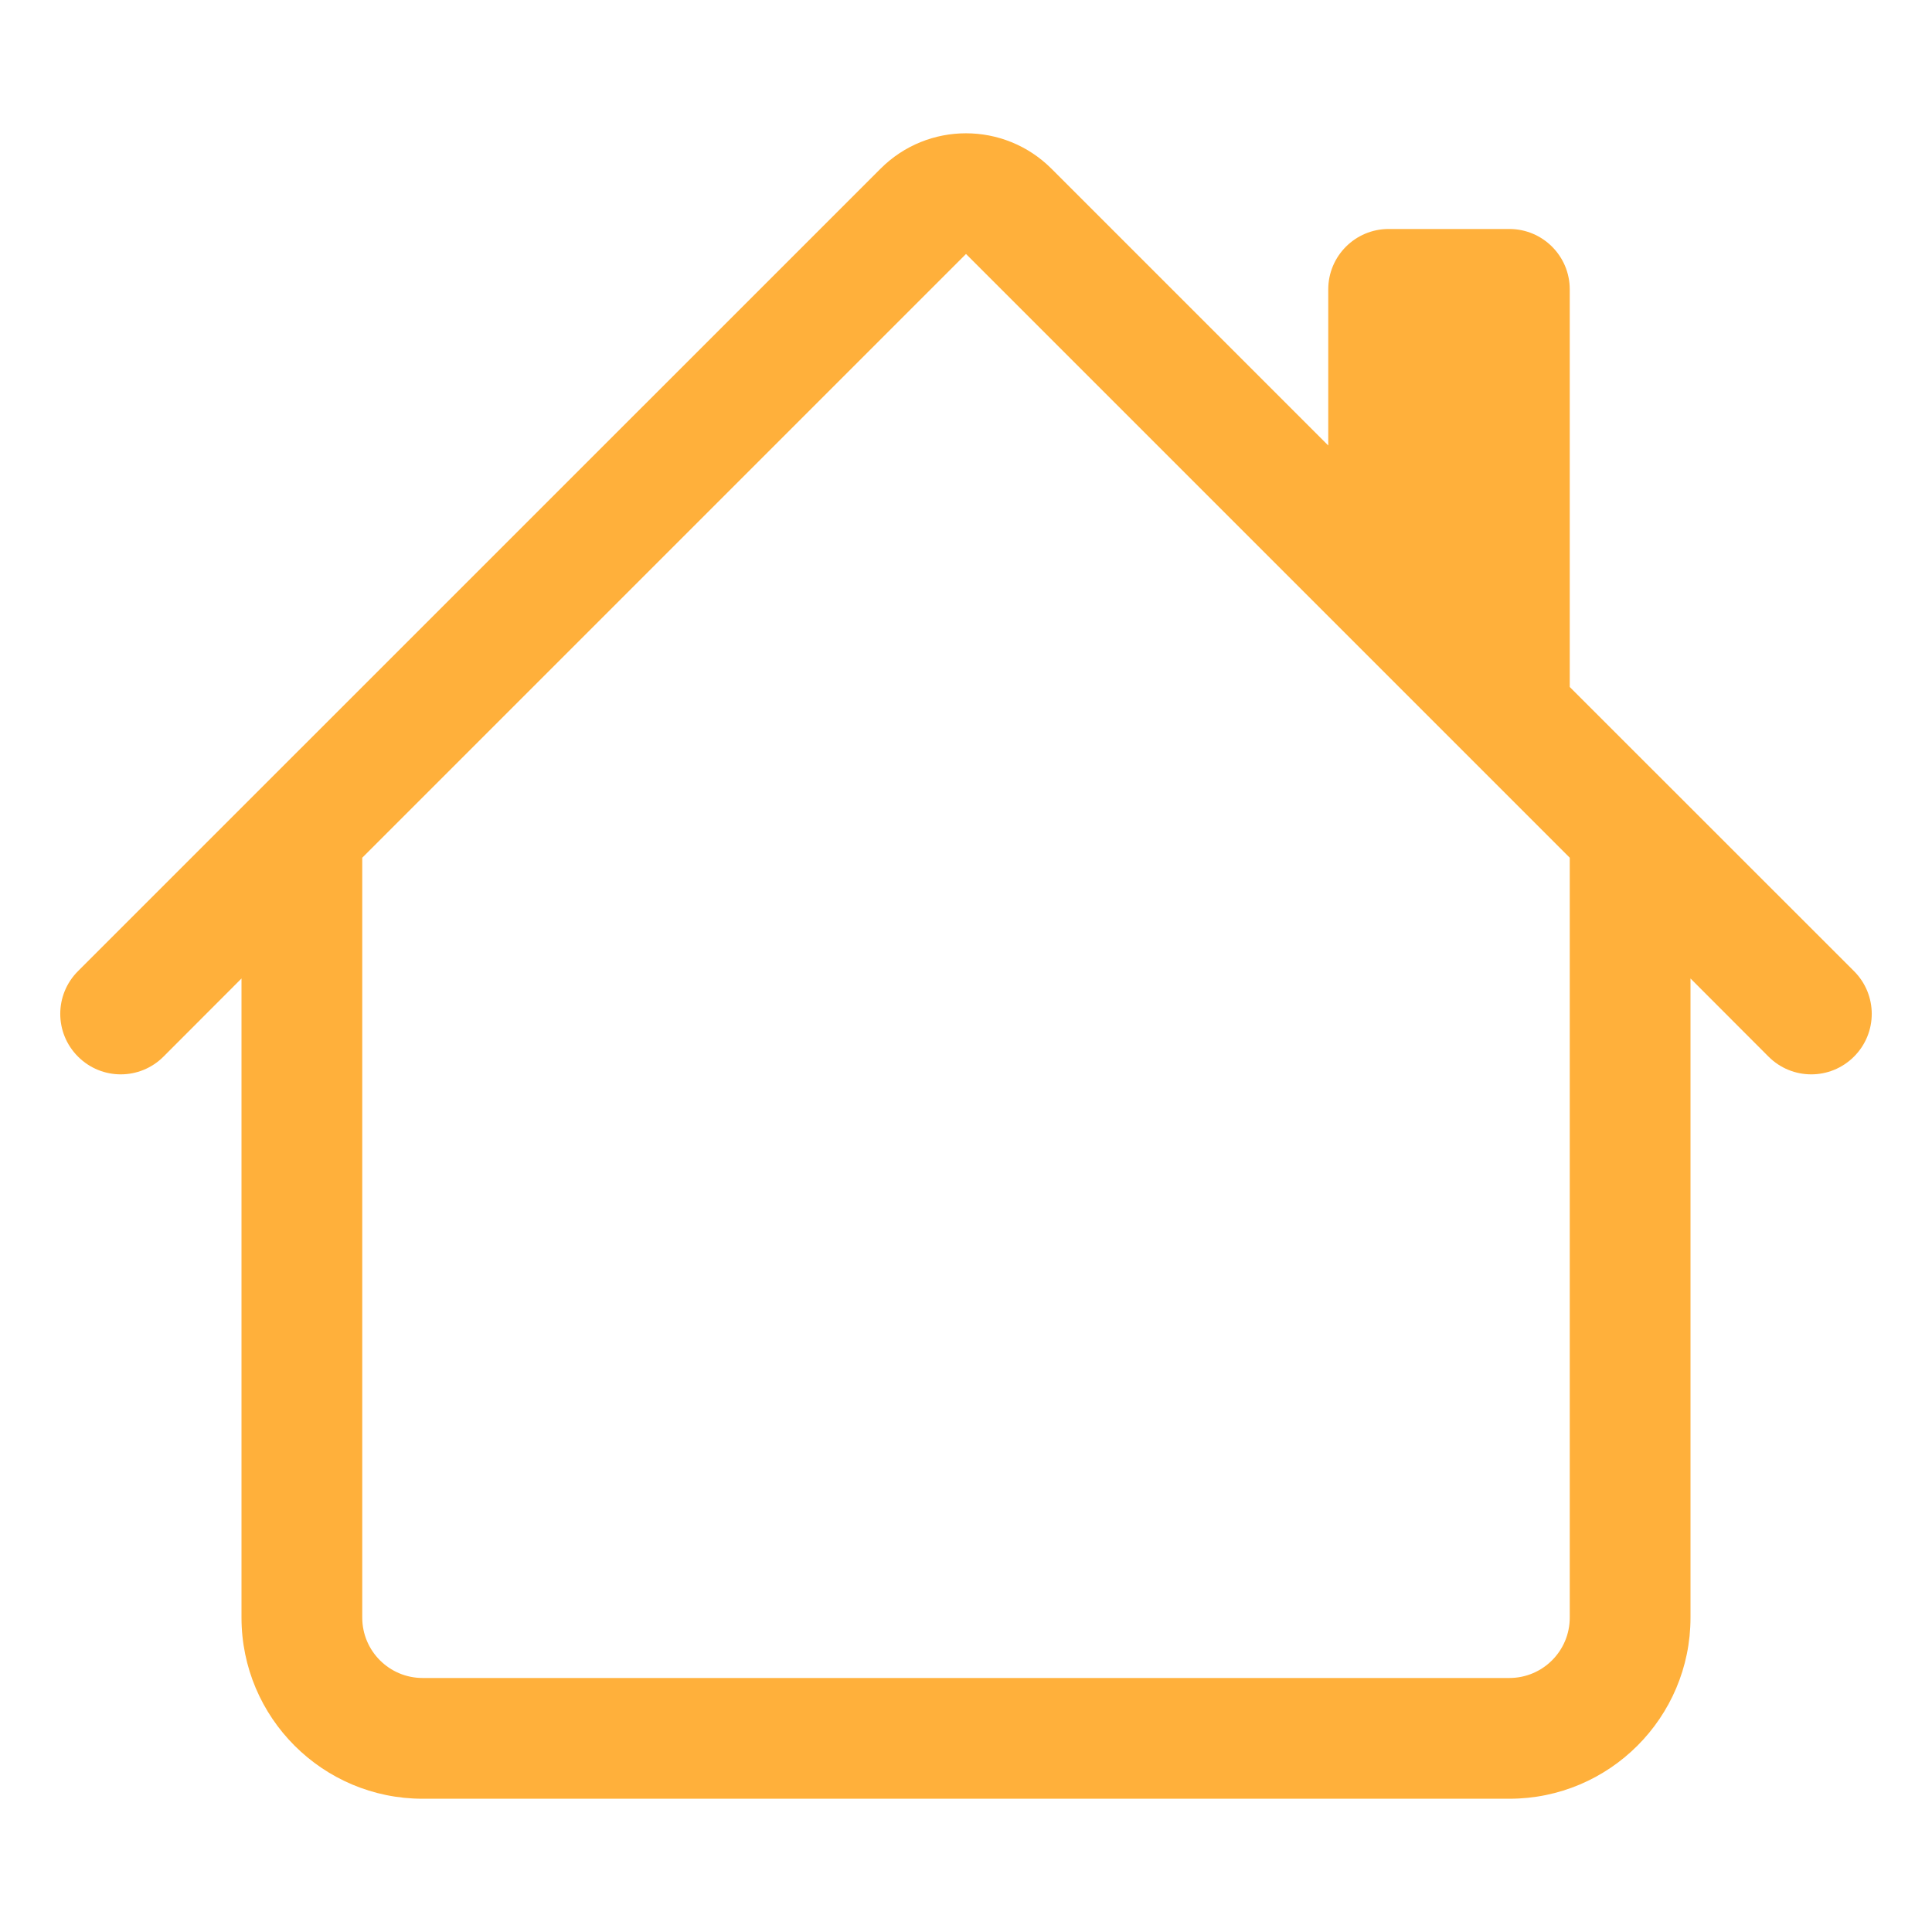 <svg version="1.1" xmlns="http://www.w3.org/2000/svg" xmlns:xlink="http://www.w3.org/1999/xlink" width="16" height="16" viewBox="0,0,256,256"><g fill="#ffb03b" fill-rule="nonzero" stroke="none" stroke-width="1" stroke-linecap="butt" stroke-linejoin="miter" stroke-miterlimit="10" stroke-dasharray="" stroke-dashoffset="0" font-family="none" font-weight="none" font-size="none" text-anchor="none" style="mix-blend-mode: normal"><g transform="translate(0,-1.658) scale(16,16)"><path d="M8.707,1.5c-0.391,-0.39 -1.024,-0.39 -1.414,0l-6.647,6.646c-0.196,0.196 -0.196,0.512 0,0.708c0.196,0.196 0.512,0.196 0.708,0l0.646,-0.647v5.293c0,0.828 0.672,1.5 1.5,1.5h9c0.828,0 1.5,-0.672 1.5,-1.5v-5.293l0.646,0.647c0.196,0.196 0.512,0.196 0.708,0c0.196,-0.196 0.196,-0.512 0,-0.708l-2.354,-2.353v-3.293c0,-0.276 -0.224,-0.5 -0.5,-0.5h-1c-0.276,0 -0.5,0.224 -0.5,0.5v1.293zM13,7.207v6.293c0,0.276 -0.224,0.5 -0.5,0.5h-9c-0.276,0 -0.5,-0.224 -0.5,-0.5v-6.293l5,-5z"></path></g></g></svg>